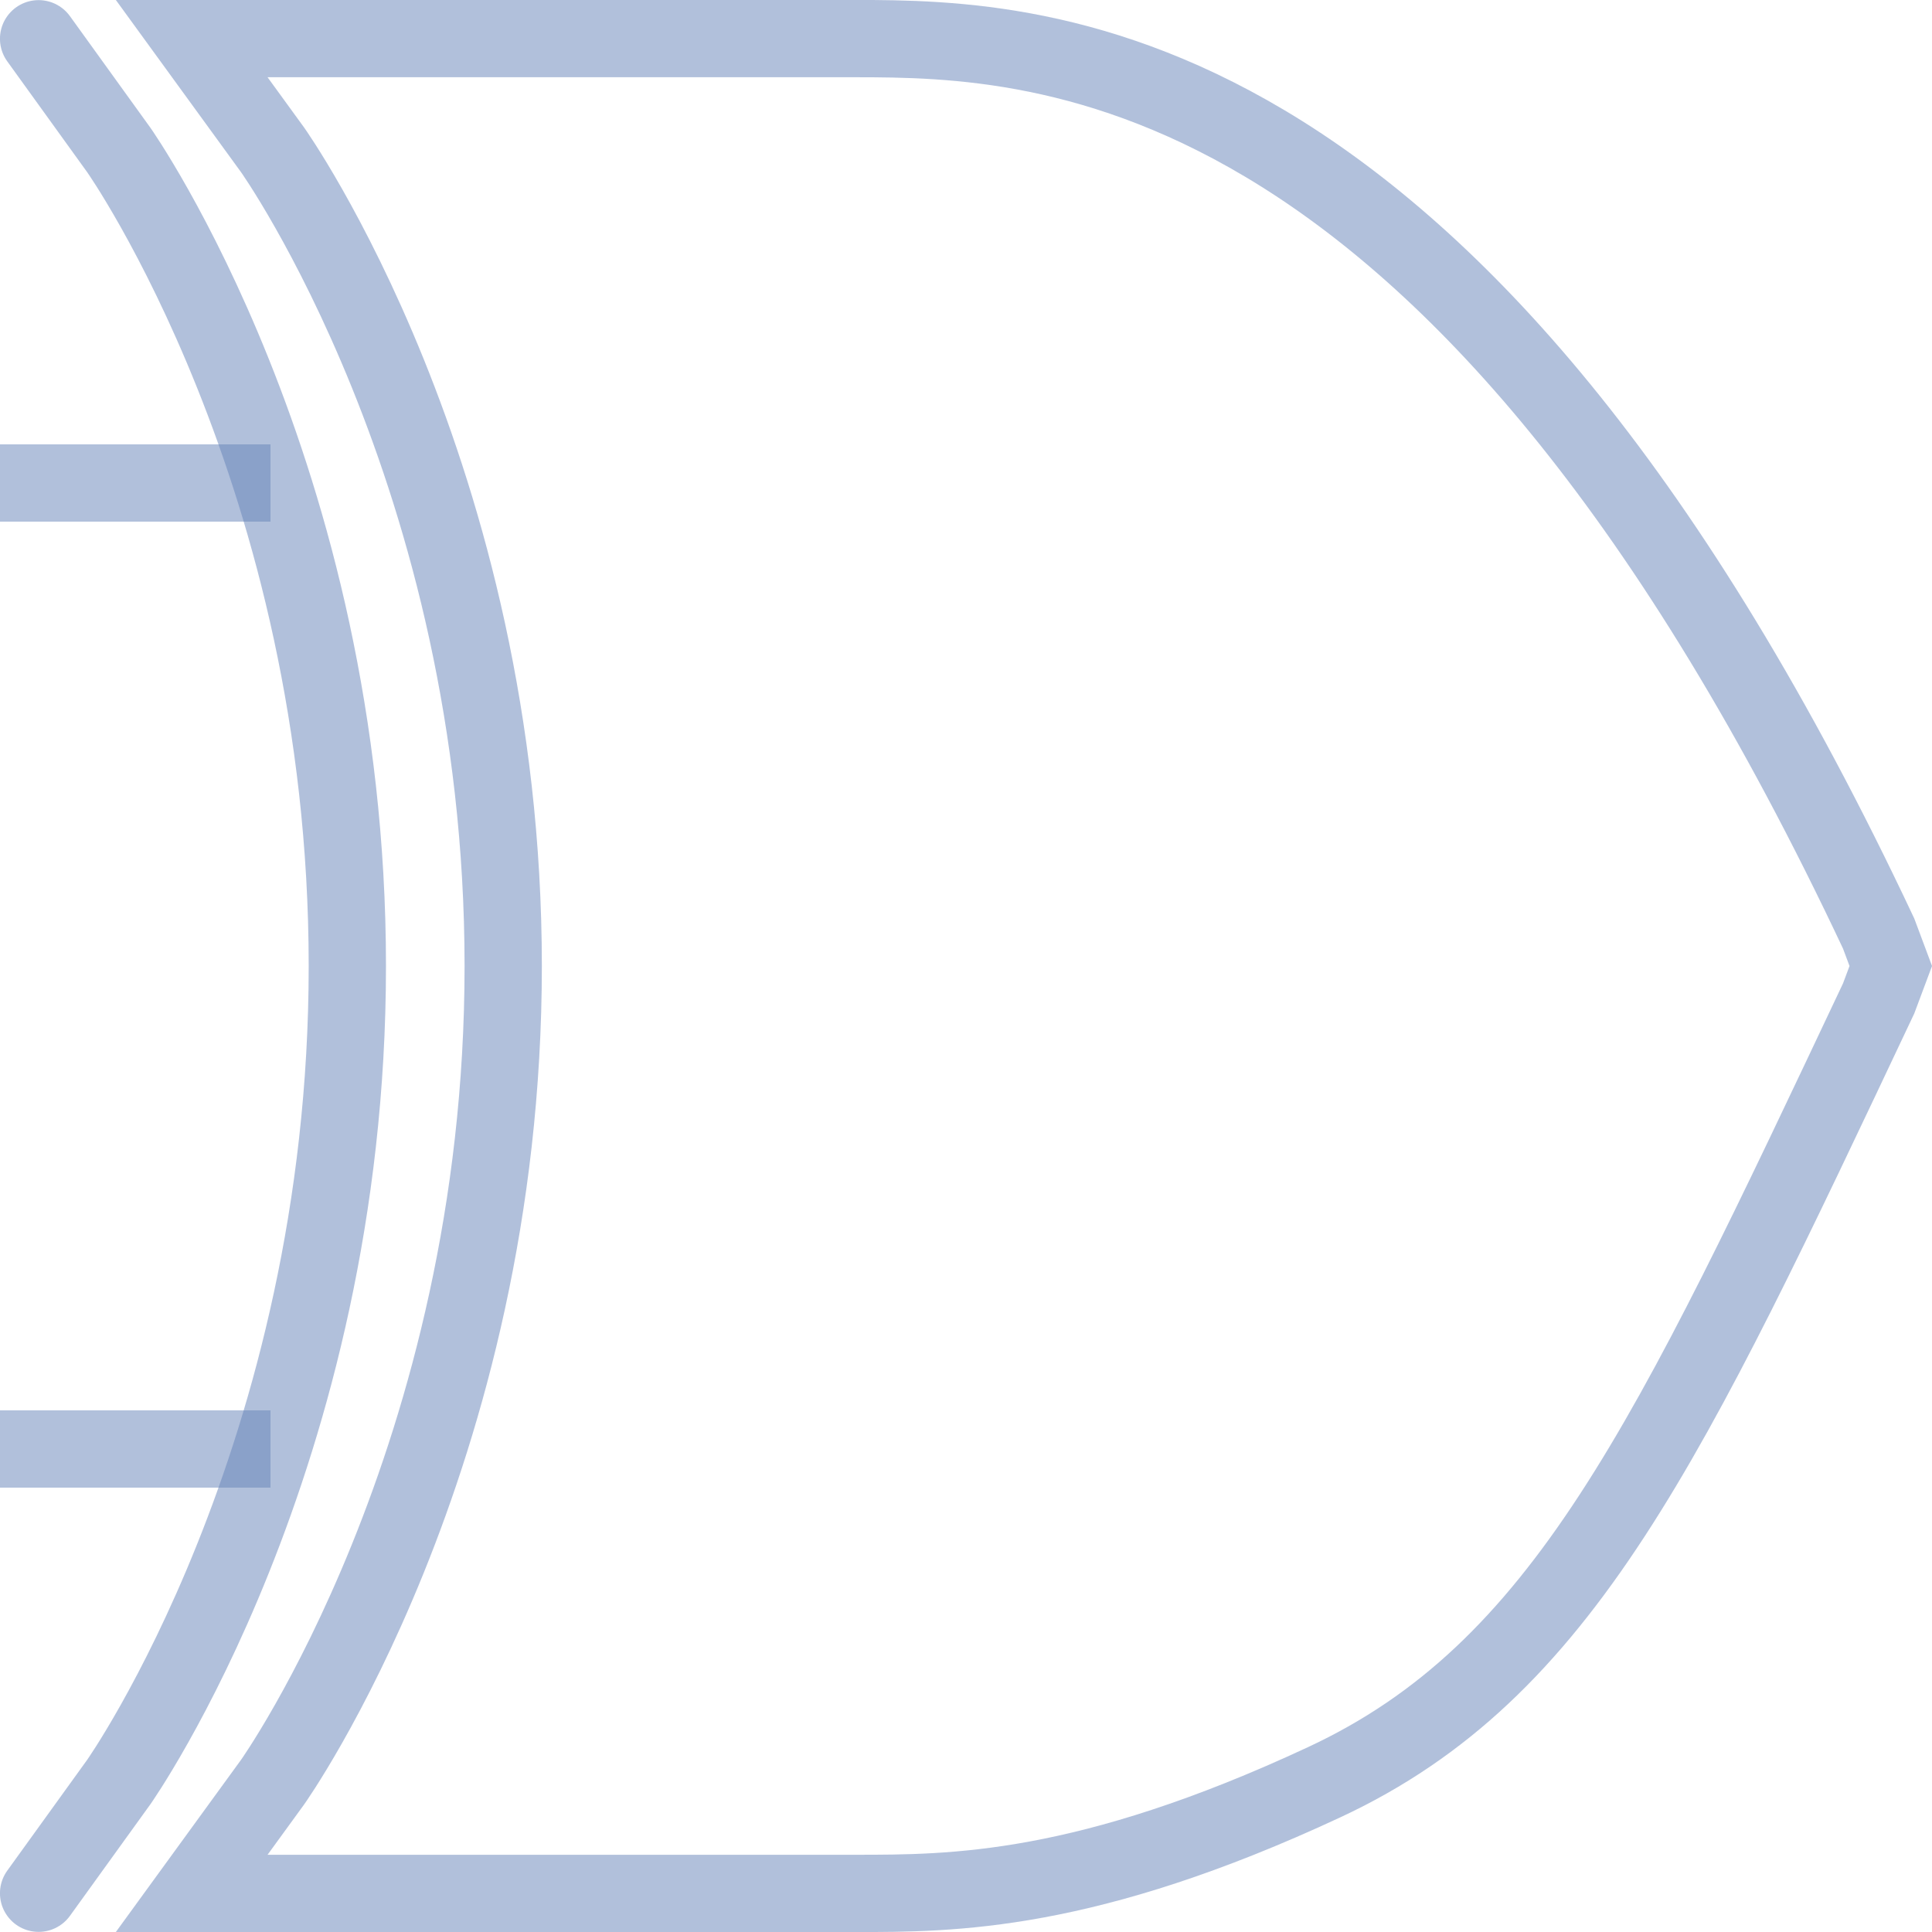 <?xml version="1.0" encoding="UTF-8" standalone="no"?>
<svg id="Layer_1" version="1.1" x="0" y="0" viewBox="0 0 50 50" xml:space="preserve" width="100%" height="100%" xmlns="http://www.w3.org/2000/svg">
   <g style="fill:none;stroke:#6482b9;stroke-width:2;stroke-linecap:round;stroke-linejoin:round;stroke-miterlimit:4;stroke-dasharray:none;stroke-opacity:0.5;">
      <path d="M 0.999,1.003 3.075,3.882 c 0,0 5.914,8.399 5.914,21.118 0,12.719 -5.914,21.118 -5.914,21.118 L 0.999,48.997" />
   </g>
   <g style="fill:none;stroke:#6482b9;stroke-width:2;stroke-linecap:butt;stroke-linejoin:mittre;stroke-miterlimit:4;stroke-dasharray:none;stroke-opacity:0.5;">
      <path d="M 0,12.5 H 7" />
      <path d="M 0,37.5 H 7" />
      <path d="M 4.961,0.999 7.055,3.879 c 0,0 5.968,8.4 5.968,21.121 0,12.72 -5.968,21.121 -5.968,21.121 L 4.961,49.001 H 22.131 c 2.513,0 5.968,0 12.145,-2.88 6.177,-2.88 8.899,-8.76 14.343,-20.281 l 0.314,-0.84 -0.314,-0.84 C 37.836,1.239 27.052,0.999 22.131,0.999 Z" />
   </g>
</svg>
